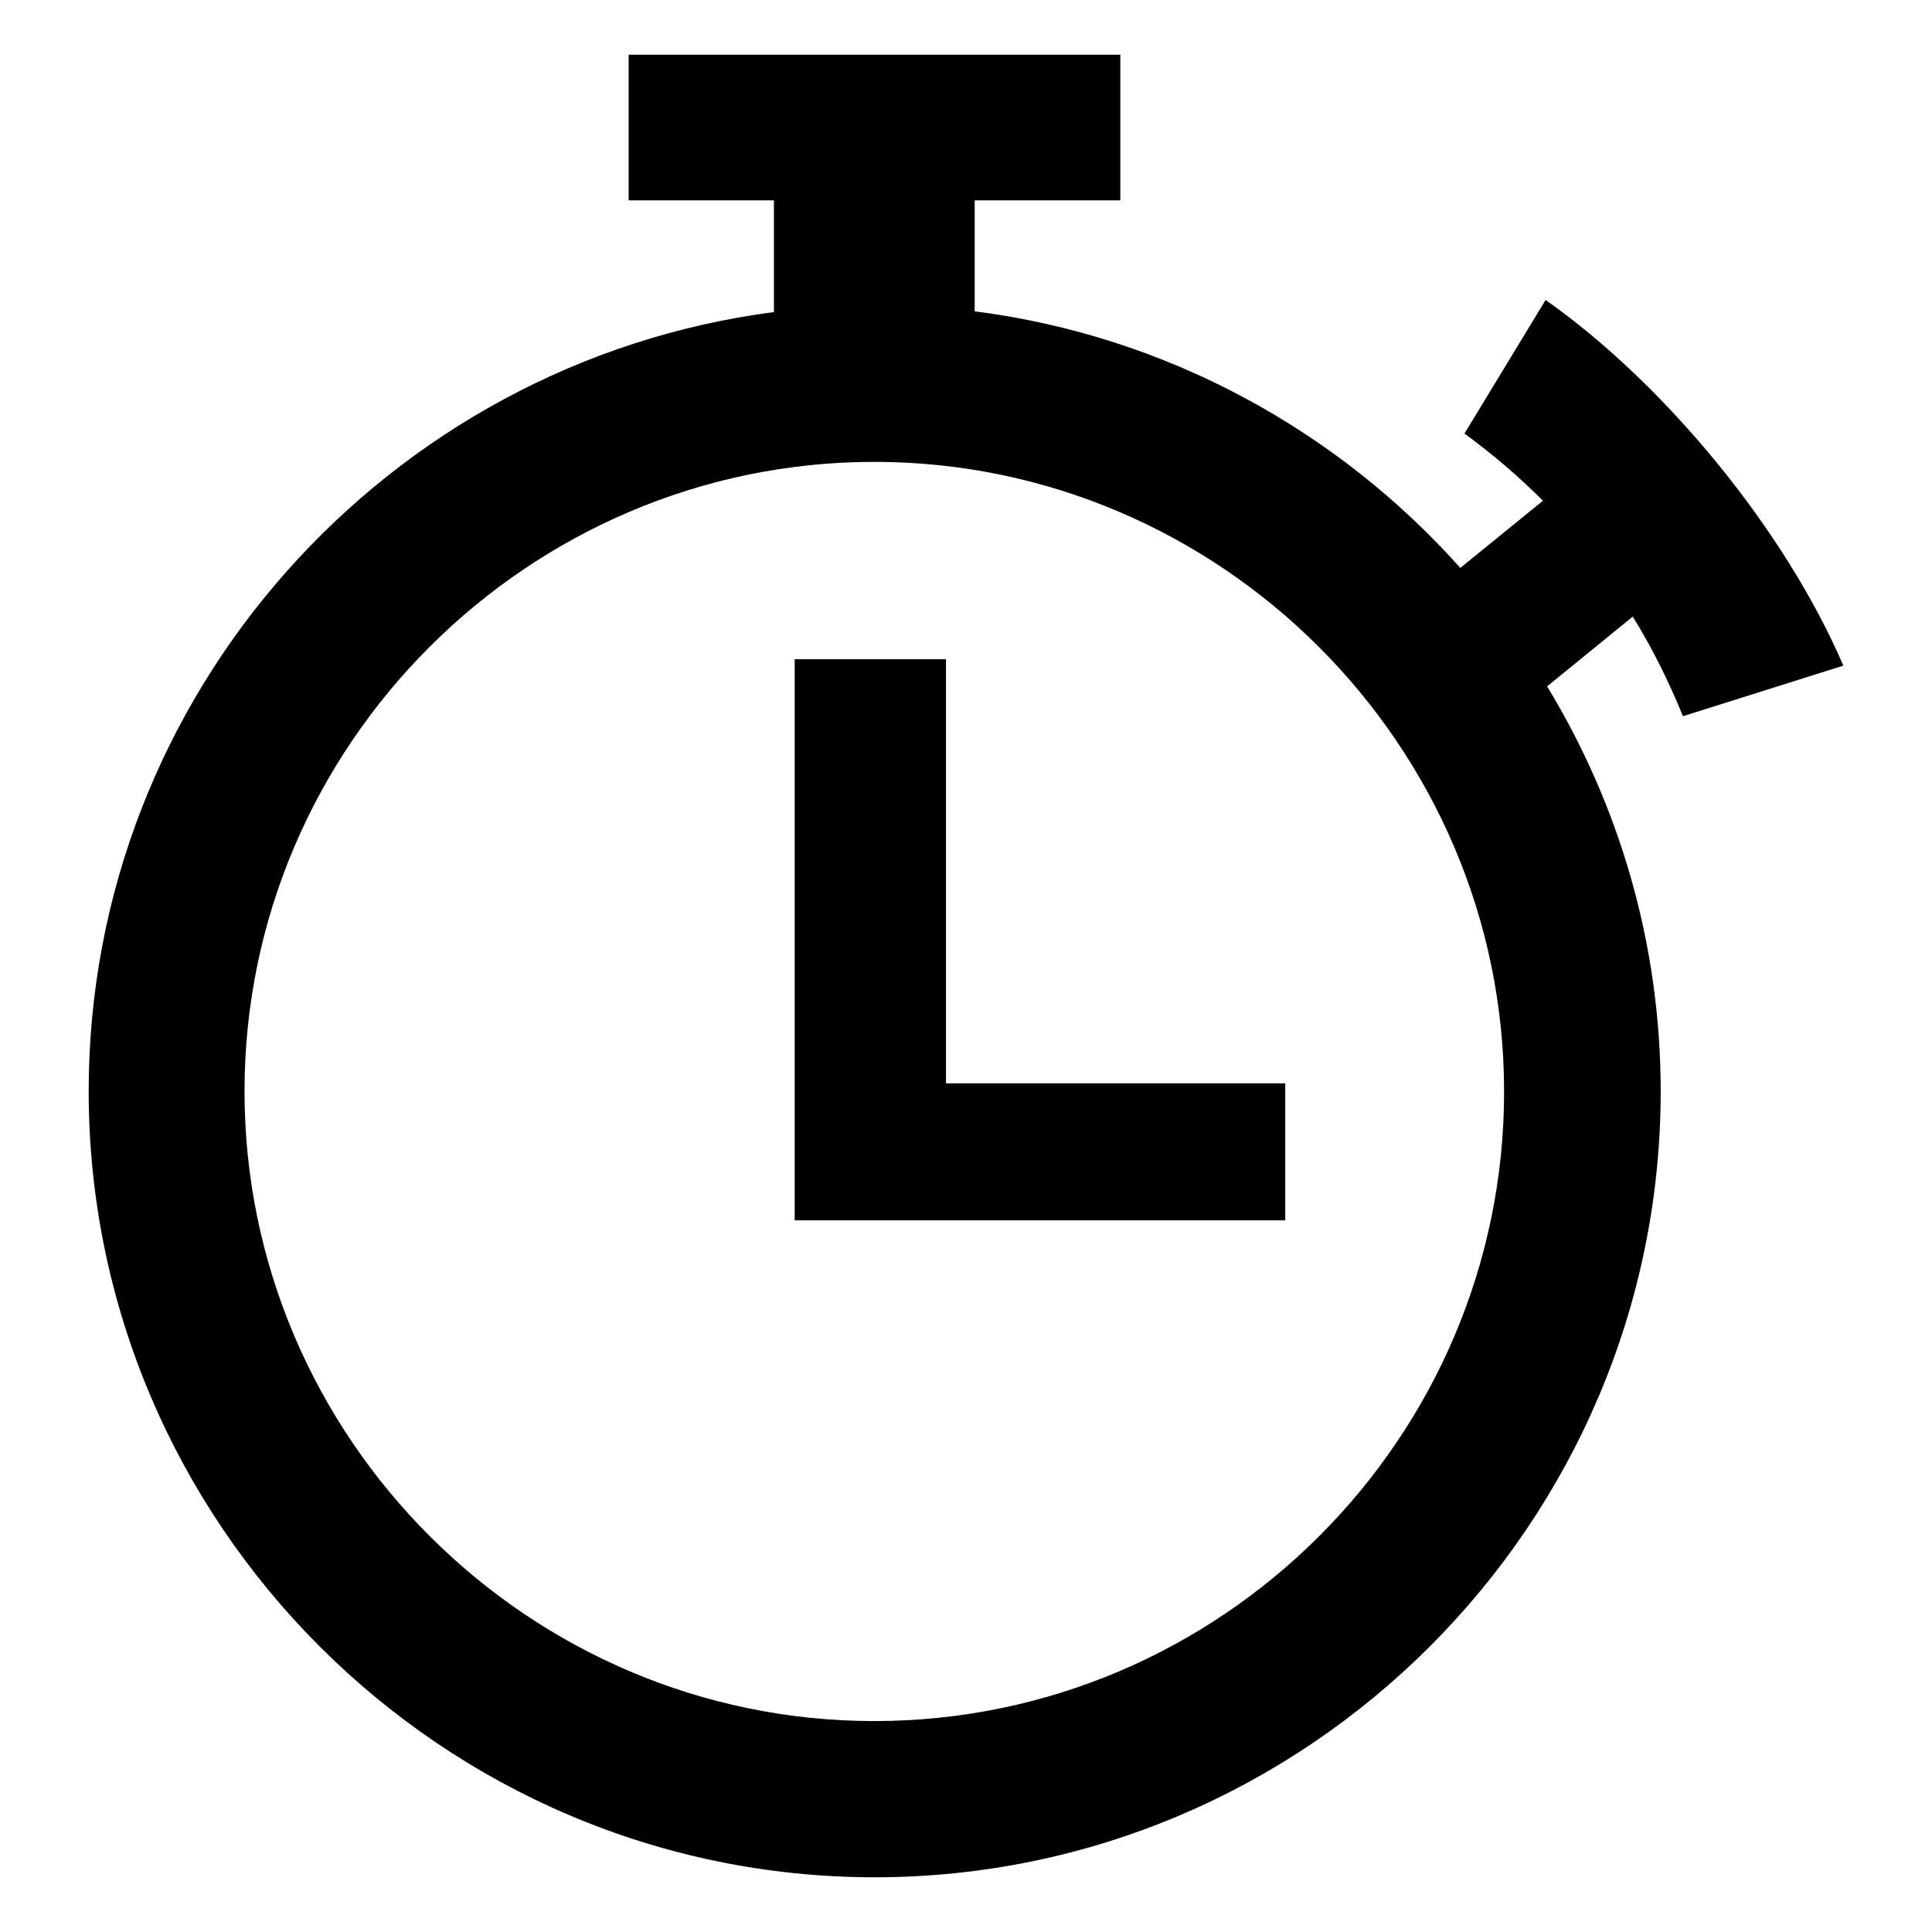 <?xml version="1.0" encoding="utf-8"?>
<!-- Generator: Adobe Illustrator 21.0.0, SVG Export Plug-In . SVG Version: 6.00 Build 0)  -->
<svg version="1.1" id="Capa_1" xmlns="http://www.w3.org/2000/svg" xmlns:xlink="http://www.w3.org/1999/xlink" x="0px" y="0px"
	 viewBox="0 0 512 512" style="enable-background:new 0 0 512 512;" xml:space="preserve">
<g>
	<polygon points="250.7,174.7 210.6,174.7 210.6,323.4 340.6,323.4 340.6,287.1 250.7,287.1 	"/>
	<path d="M446,189.8l42.5-13.4c-15.4-35.9-47.3-74.7-78.9-96.9l-21.5,35.4c7.4,5.4,14.4,11.4,20.8,17.8l-21.9,17.8
		c-32.6-36.5-77.9-61.5-128.7-68V53.1h38.6V14.5H166.6v38.6h38.5v29.6C103,96,23.5,183.7,23.5,289.2c0,114.5,93.7,208.3,208.3,208.3
		s208.3-93.7,208.3-208.3c0-39.1-11-75.9-30.1-107.3l22.7-18.5C437.9,171.8,442.3,180.7,446,189.8z M231.7,456.1
		C140,456.1,64.8,381,64.8,289.2s75.3-166.8,166.9-166.8s166.9,75.1,166.9,166.9S323.5,456.1,231.7,456.1z"/>
</g>
</svg>
